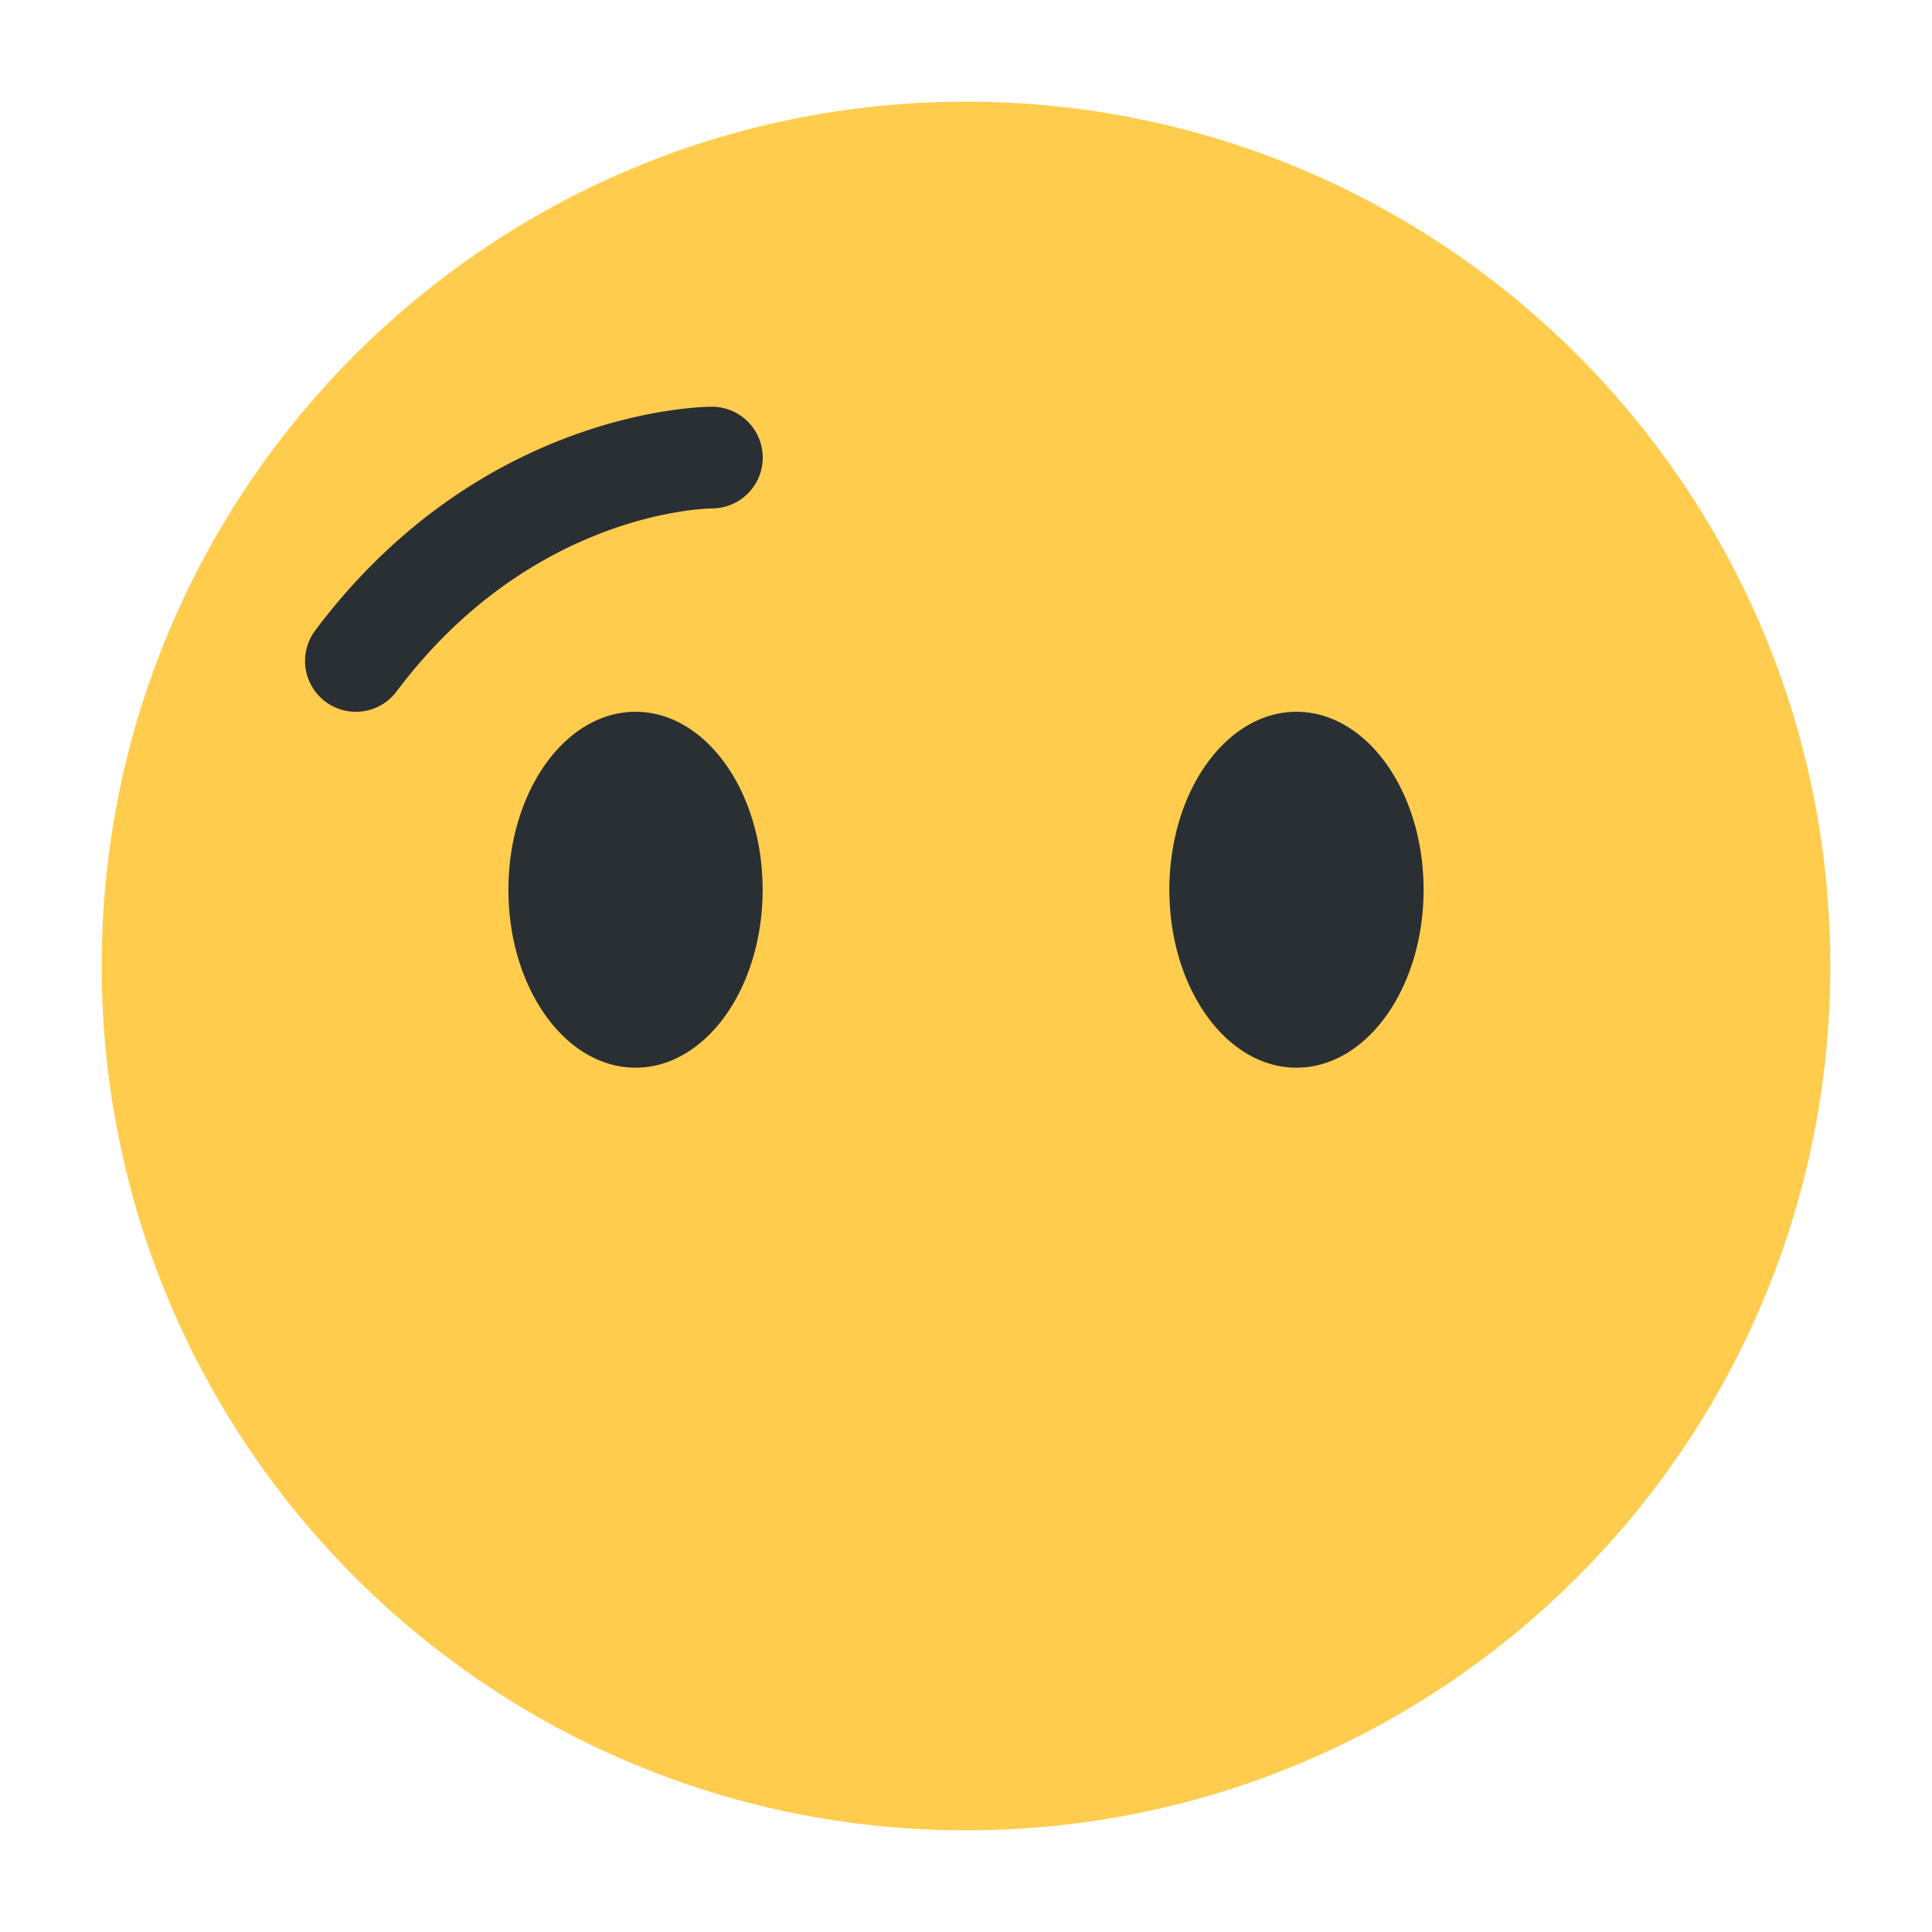 <svg xmlns="http://www.w3.org/2000/svg" viewBox="0 0 47.5 47.5"><defs><clipPath id="a"><path d="M0 38h38V0H0v38z"/></clipPath></defs><g clip-path="url(#a)" transform="matrix(1.25 0 0 -1.25 0 47.5)"><path d="M36 19c0-9.389-7.611-17-17-17C9.612 2 2 9.611 2 19c0 9.388 7.612 17 17 17 9.389 0 17-7.612 17-17" fill="#ffcc4d"/><path d="M15 20.5c0-1.934-1.119-3.5-2.5-3.5S10 18.566 10 20.5c0 1.933 1.119 3.5 2.5 3.5s2.5-1.567 2.5-3.5M28 20.5c0-1.934-1.119-3.5-2.5-3.5S23 18.566 23 20.5c0 1.933 1.119 3.5 2.5 3.5s2.5-1.567 2.5-3.5M6.999 24a1 1 0 0 0-.799 1.6C9.462 29.95 13.816 30 14 30a1 1 0 0 0 .004-2c-.155-.002-3.569-.086-6.204-3.6a1 1 0 0 0-.801-.4" fill="#292f33"/></g></svg>
